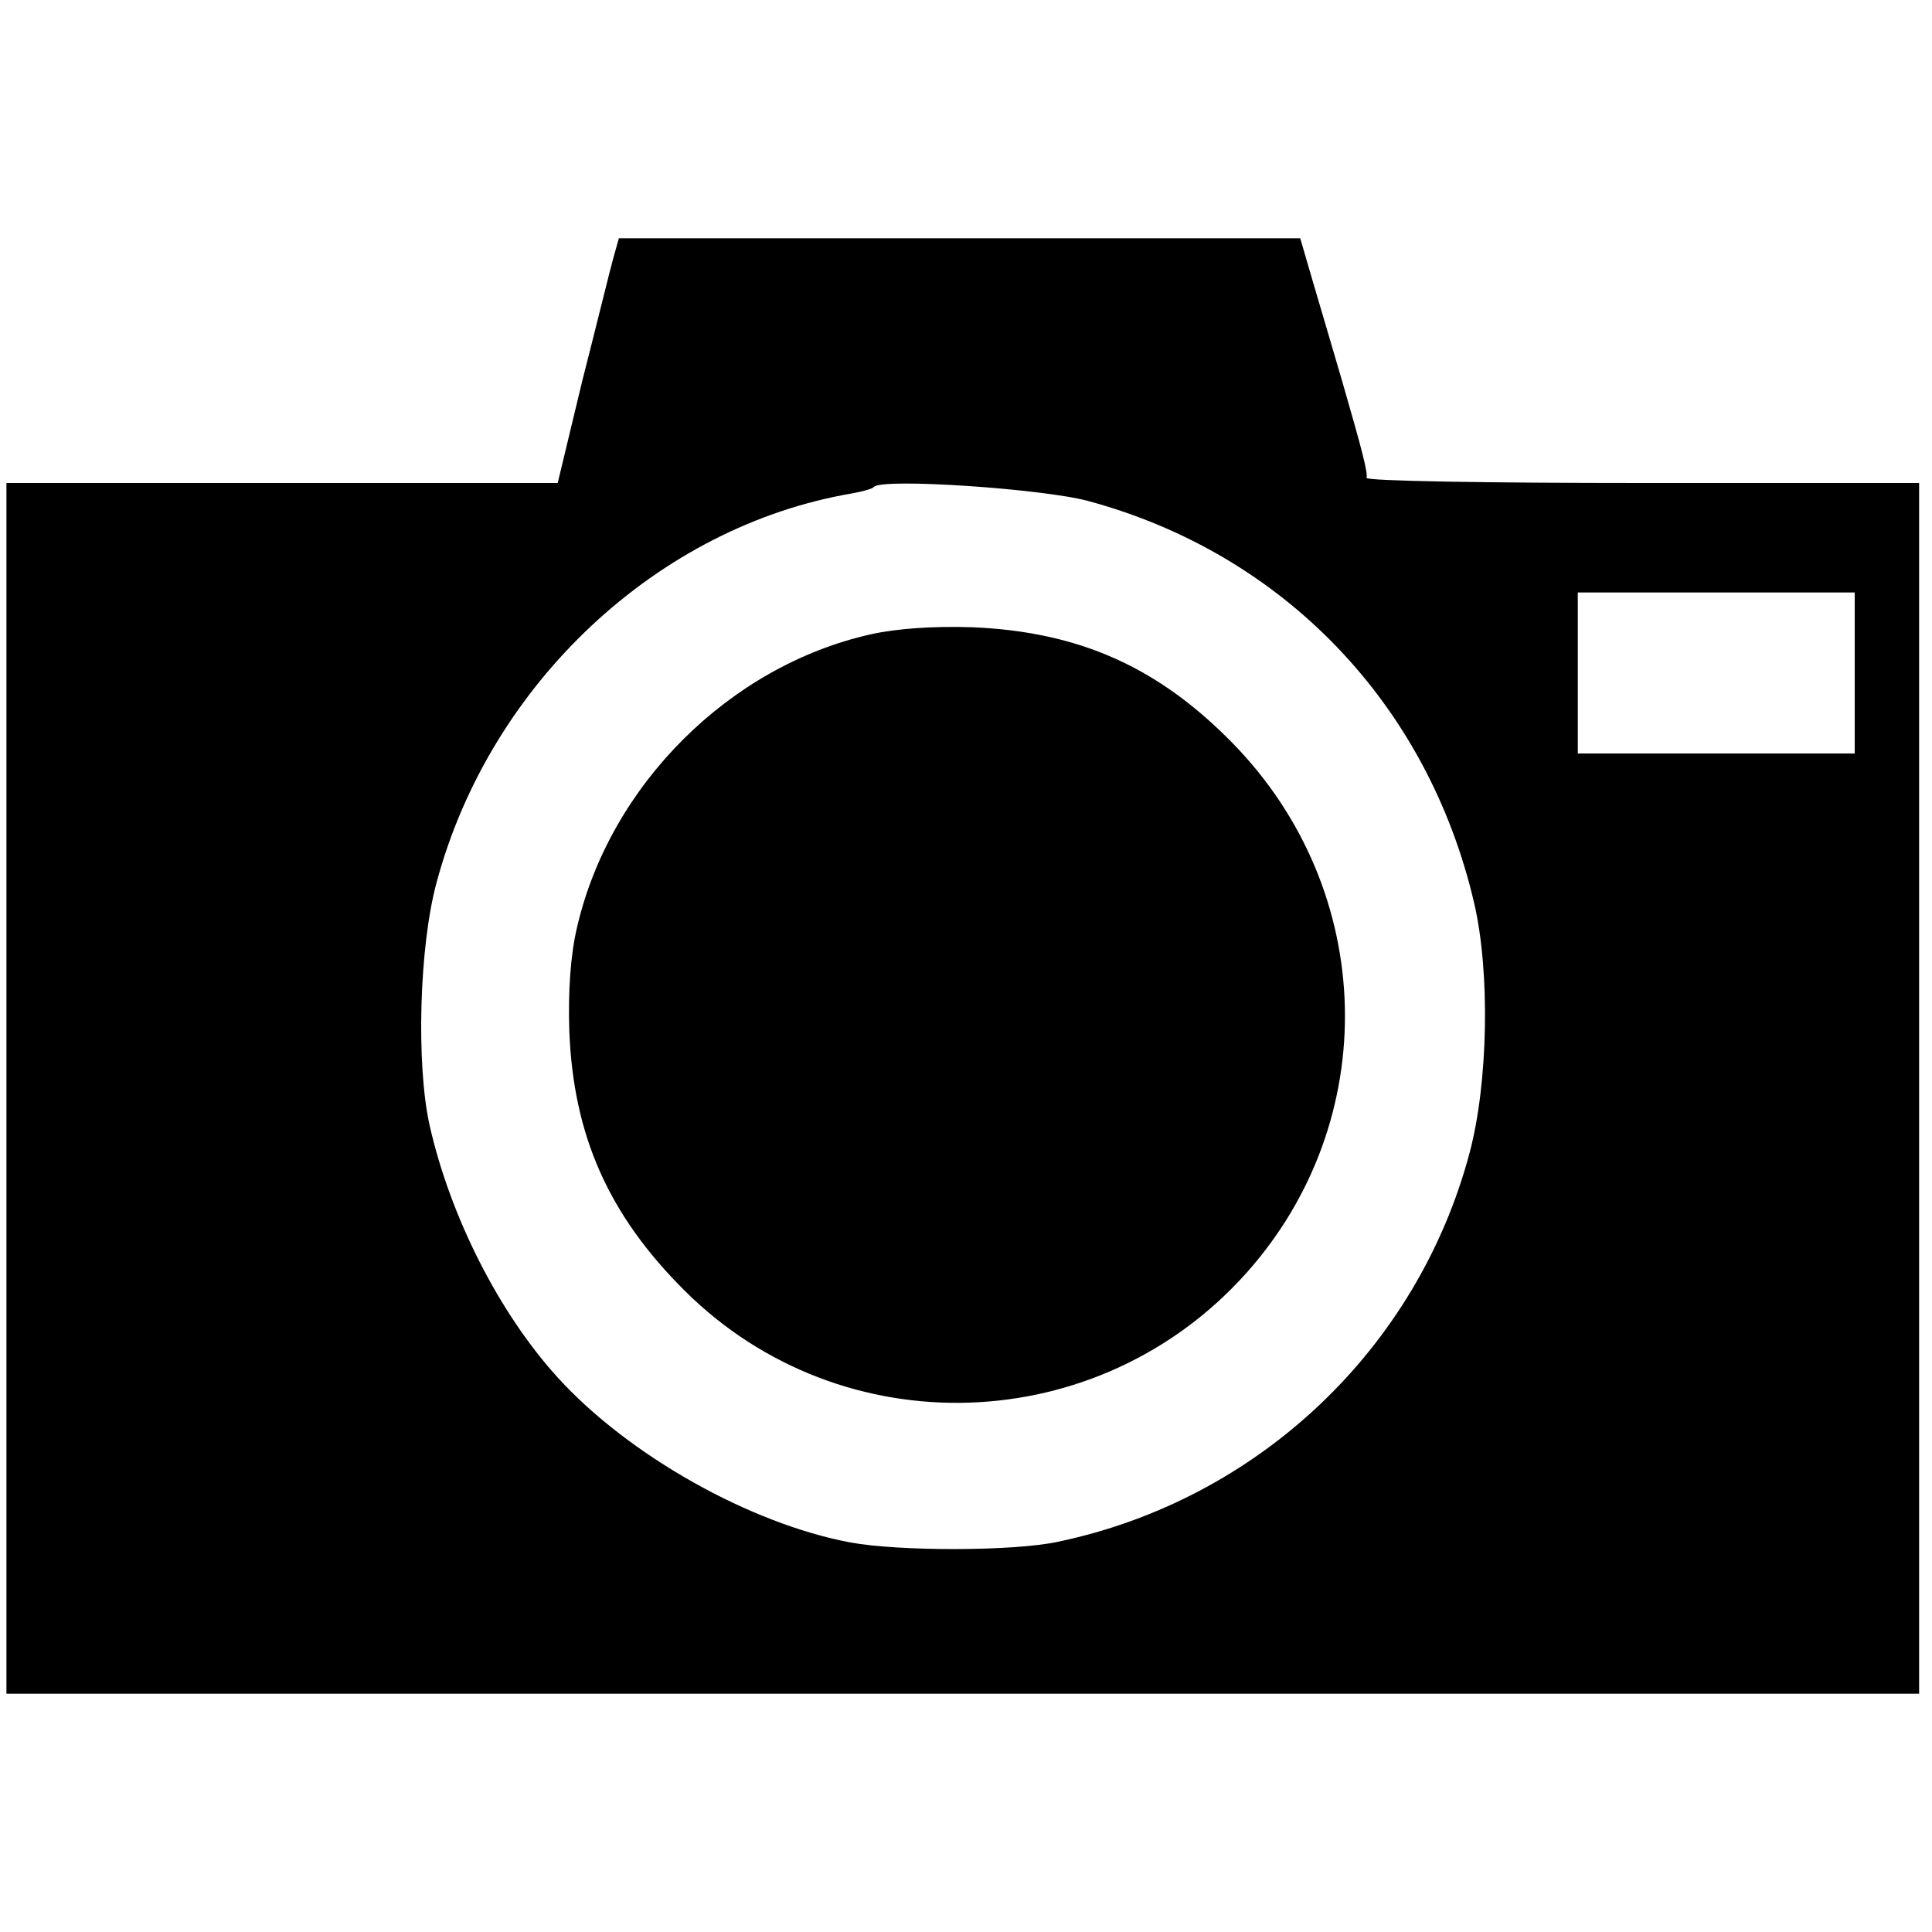 <?xml version="1.0" standalone="no"?>
<!DOCTYPE svg PUBLIC "-//W3C//DTD SVG 20010904//EN"
 "http://www.w3.org/TR/2001/REC-SVG-20010904/DTD/svg10.dtd">
<svg version="1.0" xmlns="http://www.w3.org/2000/svg"
 width="300pt" height="300pt" viewBox="0 0 300 300"
 preserveAspectRatio="xMidYMid meet">
<g transform="translate(0,300) scale(0.1,-0.1)"
fill="#000000" stroke="none">
<path d="M952 2598 c-5 -18 -26 -104 -48 -190 l-38 -158 -428 0 -428 0 0 -940
0 -940 1485 0 1485 0 0 940 0 940 -430 0 c-236 0 -429 3 -428 8 2 8 -6 40 -37
147 -13 44 -33 113 -45 153 l-21 72 -529 0 -529 0 -9 -32z m738 -376 c303 -82
527 -315 599 -624 25 -107 22 -279 -7 -388 -81 -305 -329 -539 -639 -604 -68
-15 -249 -15 -323 -1 -155 29 -344 135 -454 256 -91 100 -167 250 -199 392
-21 95 -16 278 11 377 83 309 344 553 646 604 16 3 31 7 33 10 14 14 263 -3
333 -22z m1190 -267 l0 -125 -215 0 -215 0 0 125 0 125 215 0 215 0 0 -125z"/>
<path d="M1352 2015 c-219 -49 -405 -234 -456 -455 -10 -42 -14 -99 -12 -160
6 -163 61 -287 180 -405 244 -242 642 -229 872 29 211 237 202 592 -21 821
-116 119 -239 174 -405 181 -61 2 -118 -2 -158 -11z"/>
</g>
</svg>
